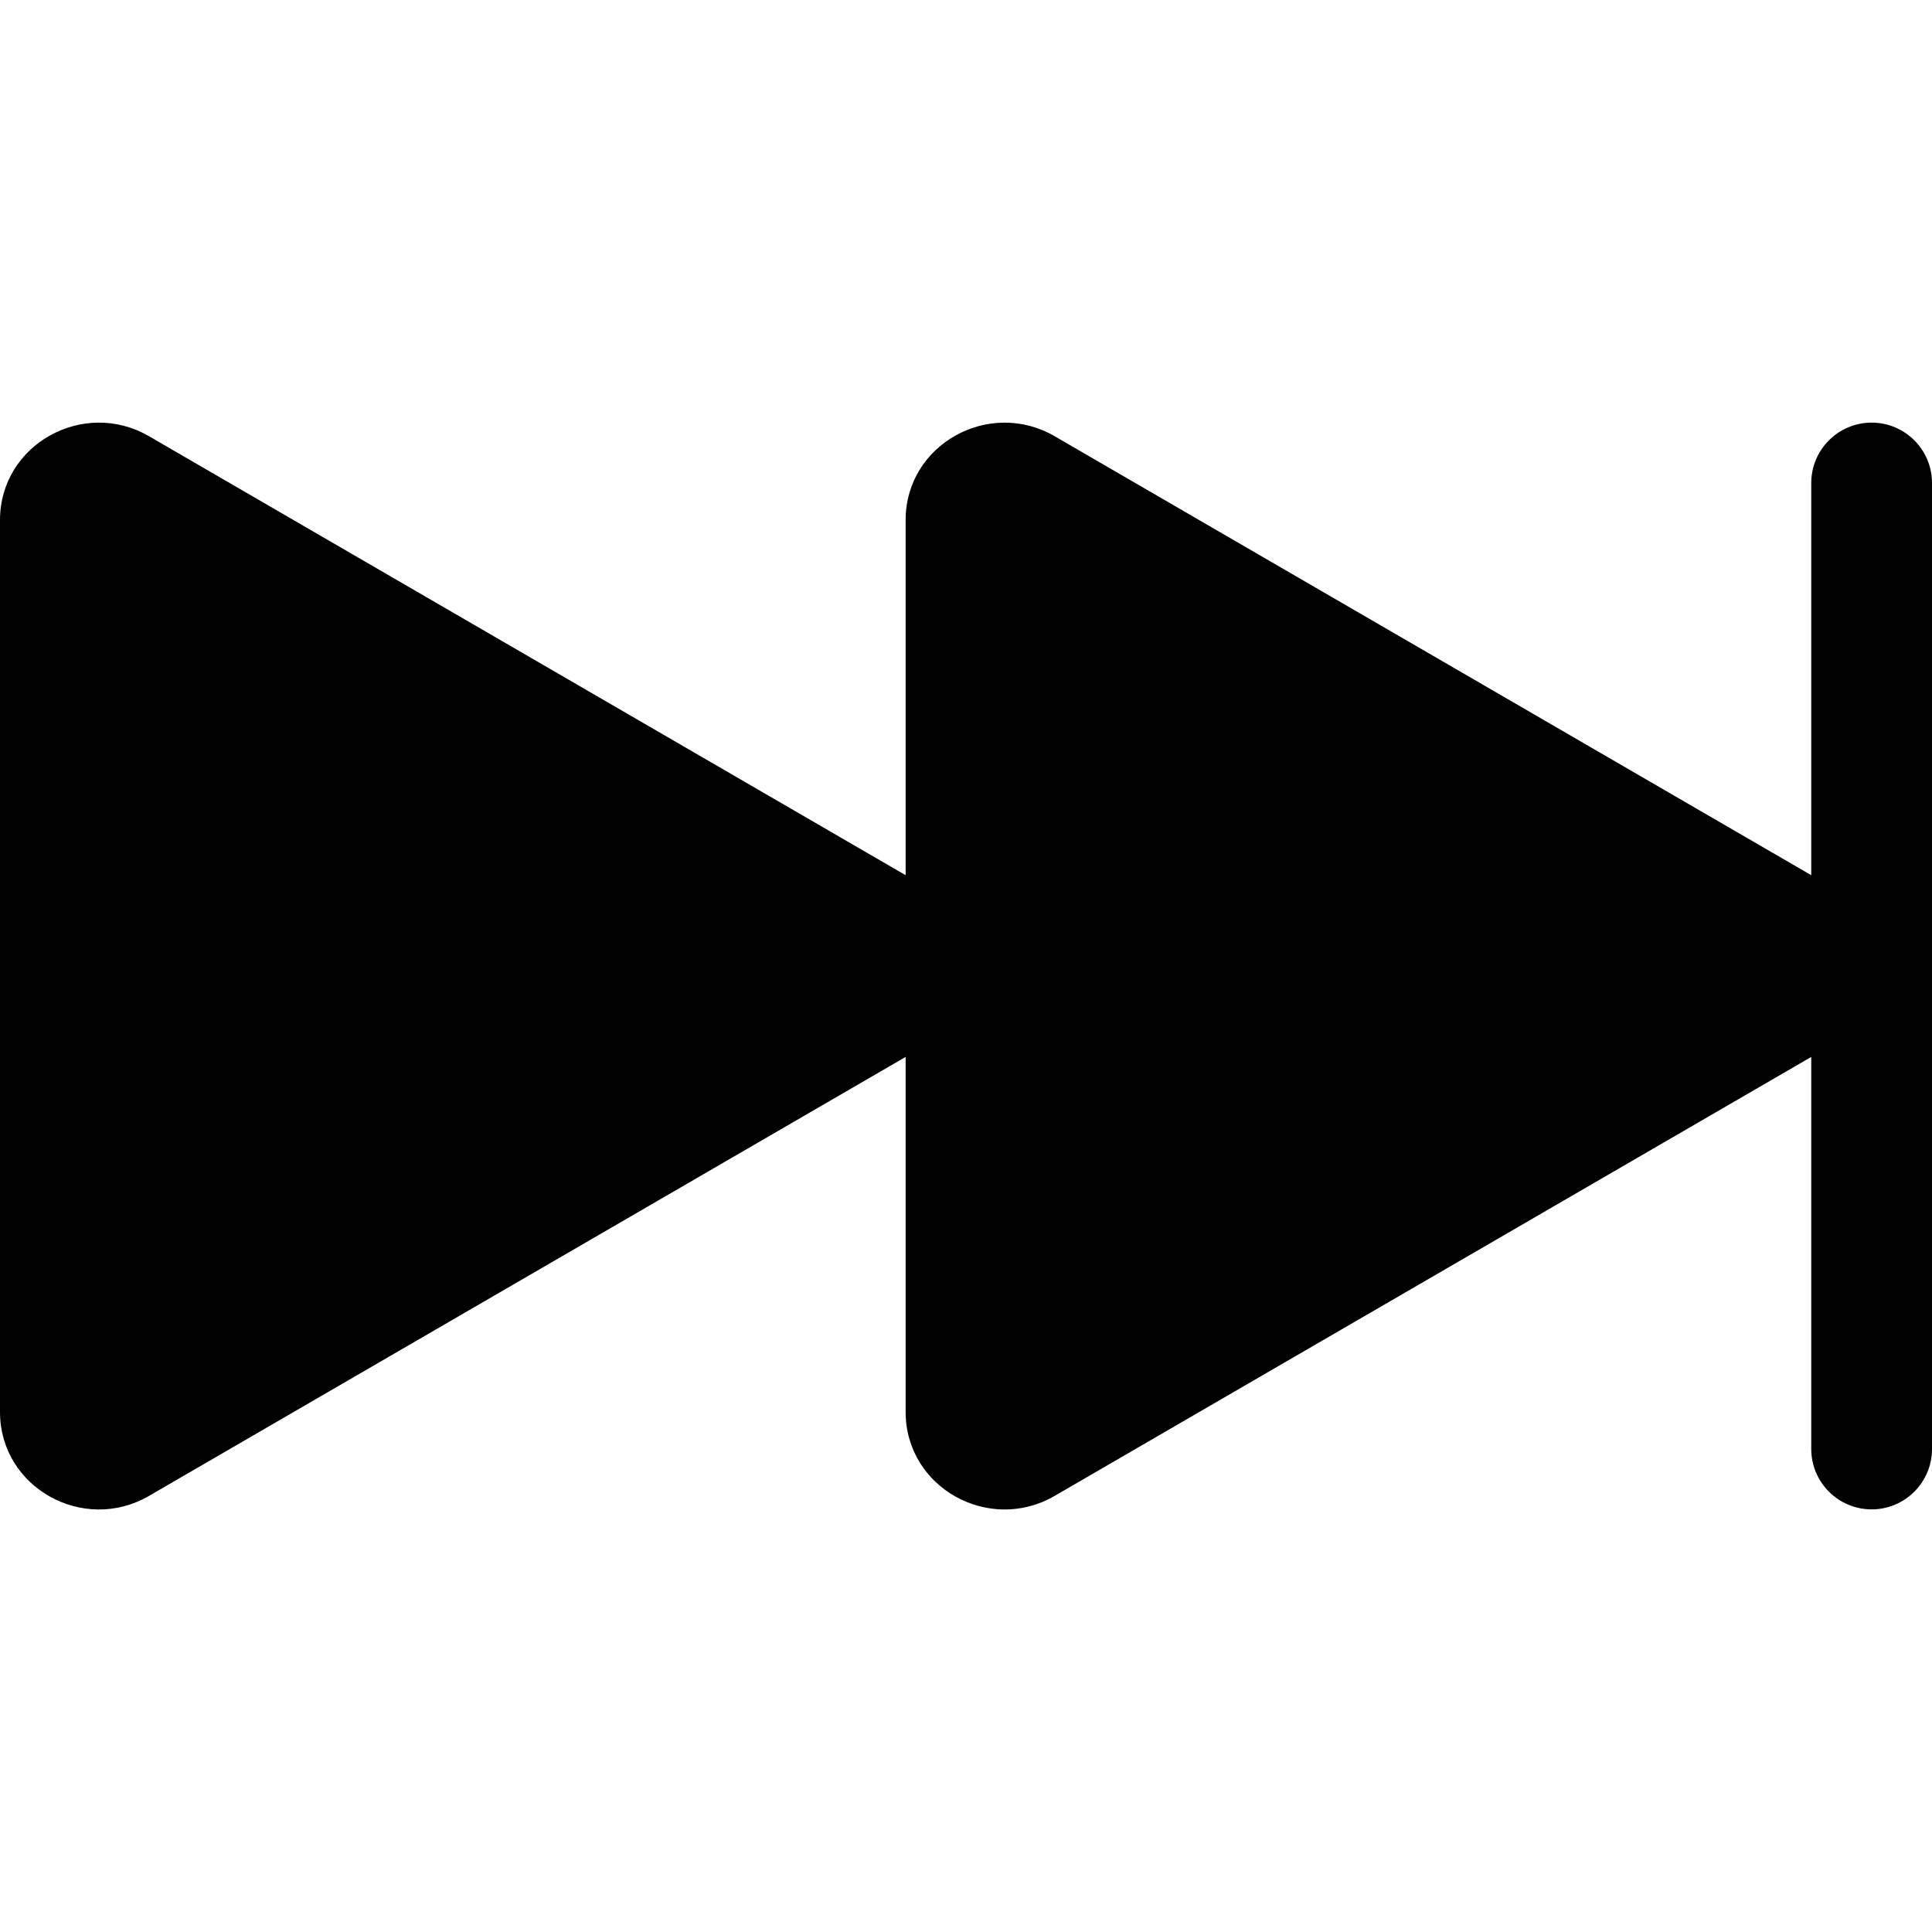 <svg width="16" height="16" viewBox="0 0 16 16" fill="none" xmlns="http://www.w3.org/2000/svg">
<path d="M15.5 3.5C15.776 3.5 16 3.724 16 4V12C16 12.276 15.776 12.5 15.5 12.5C15.224 12.5 15 12.276 15 12V8.753L8.733 12.389C8.193 12.702 7.5 12.323 7.5 11.692V8.753L1.233 12.389C0.693 12.702 0 12.323 0 11.692V4.308C0 3.678 0.693 3.299 1.233 3.612L7.5 7.248V4.308C7.5 3.678 8.193 3.299 8.733 3.612L15 7.248V4C15 3.724 15.224 3.5 15.5 3.5Z" fill="black"/>
</svg>
